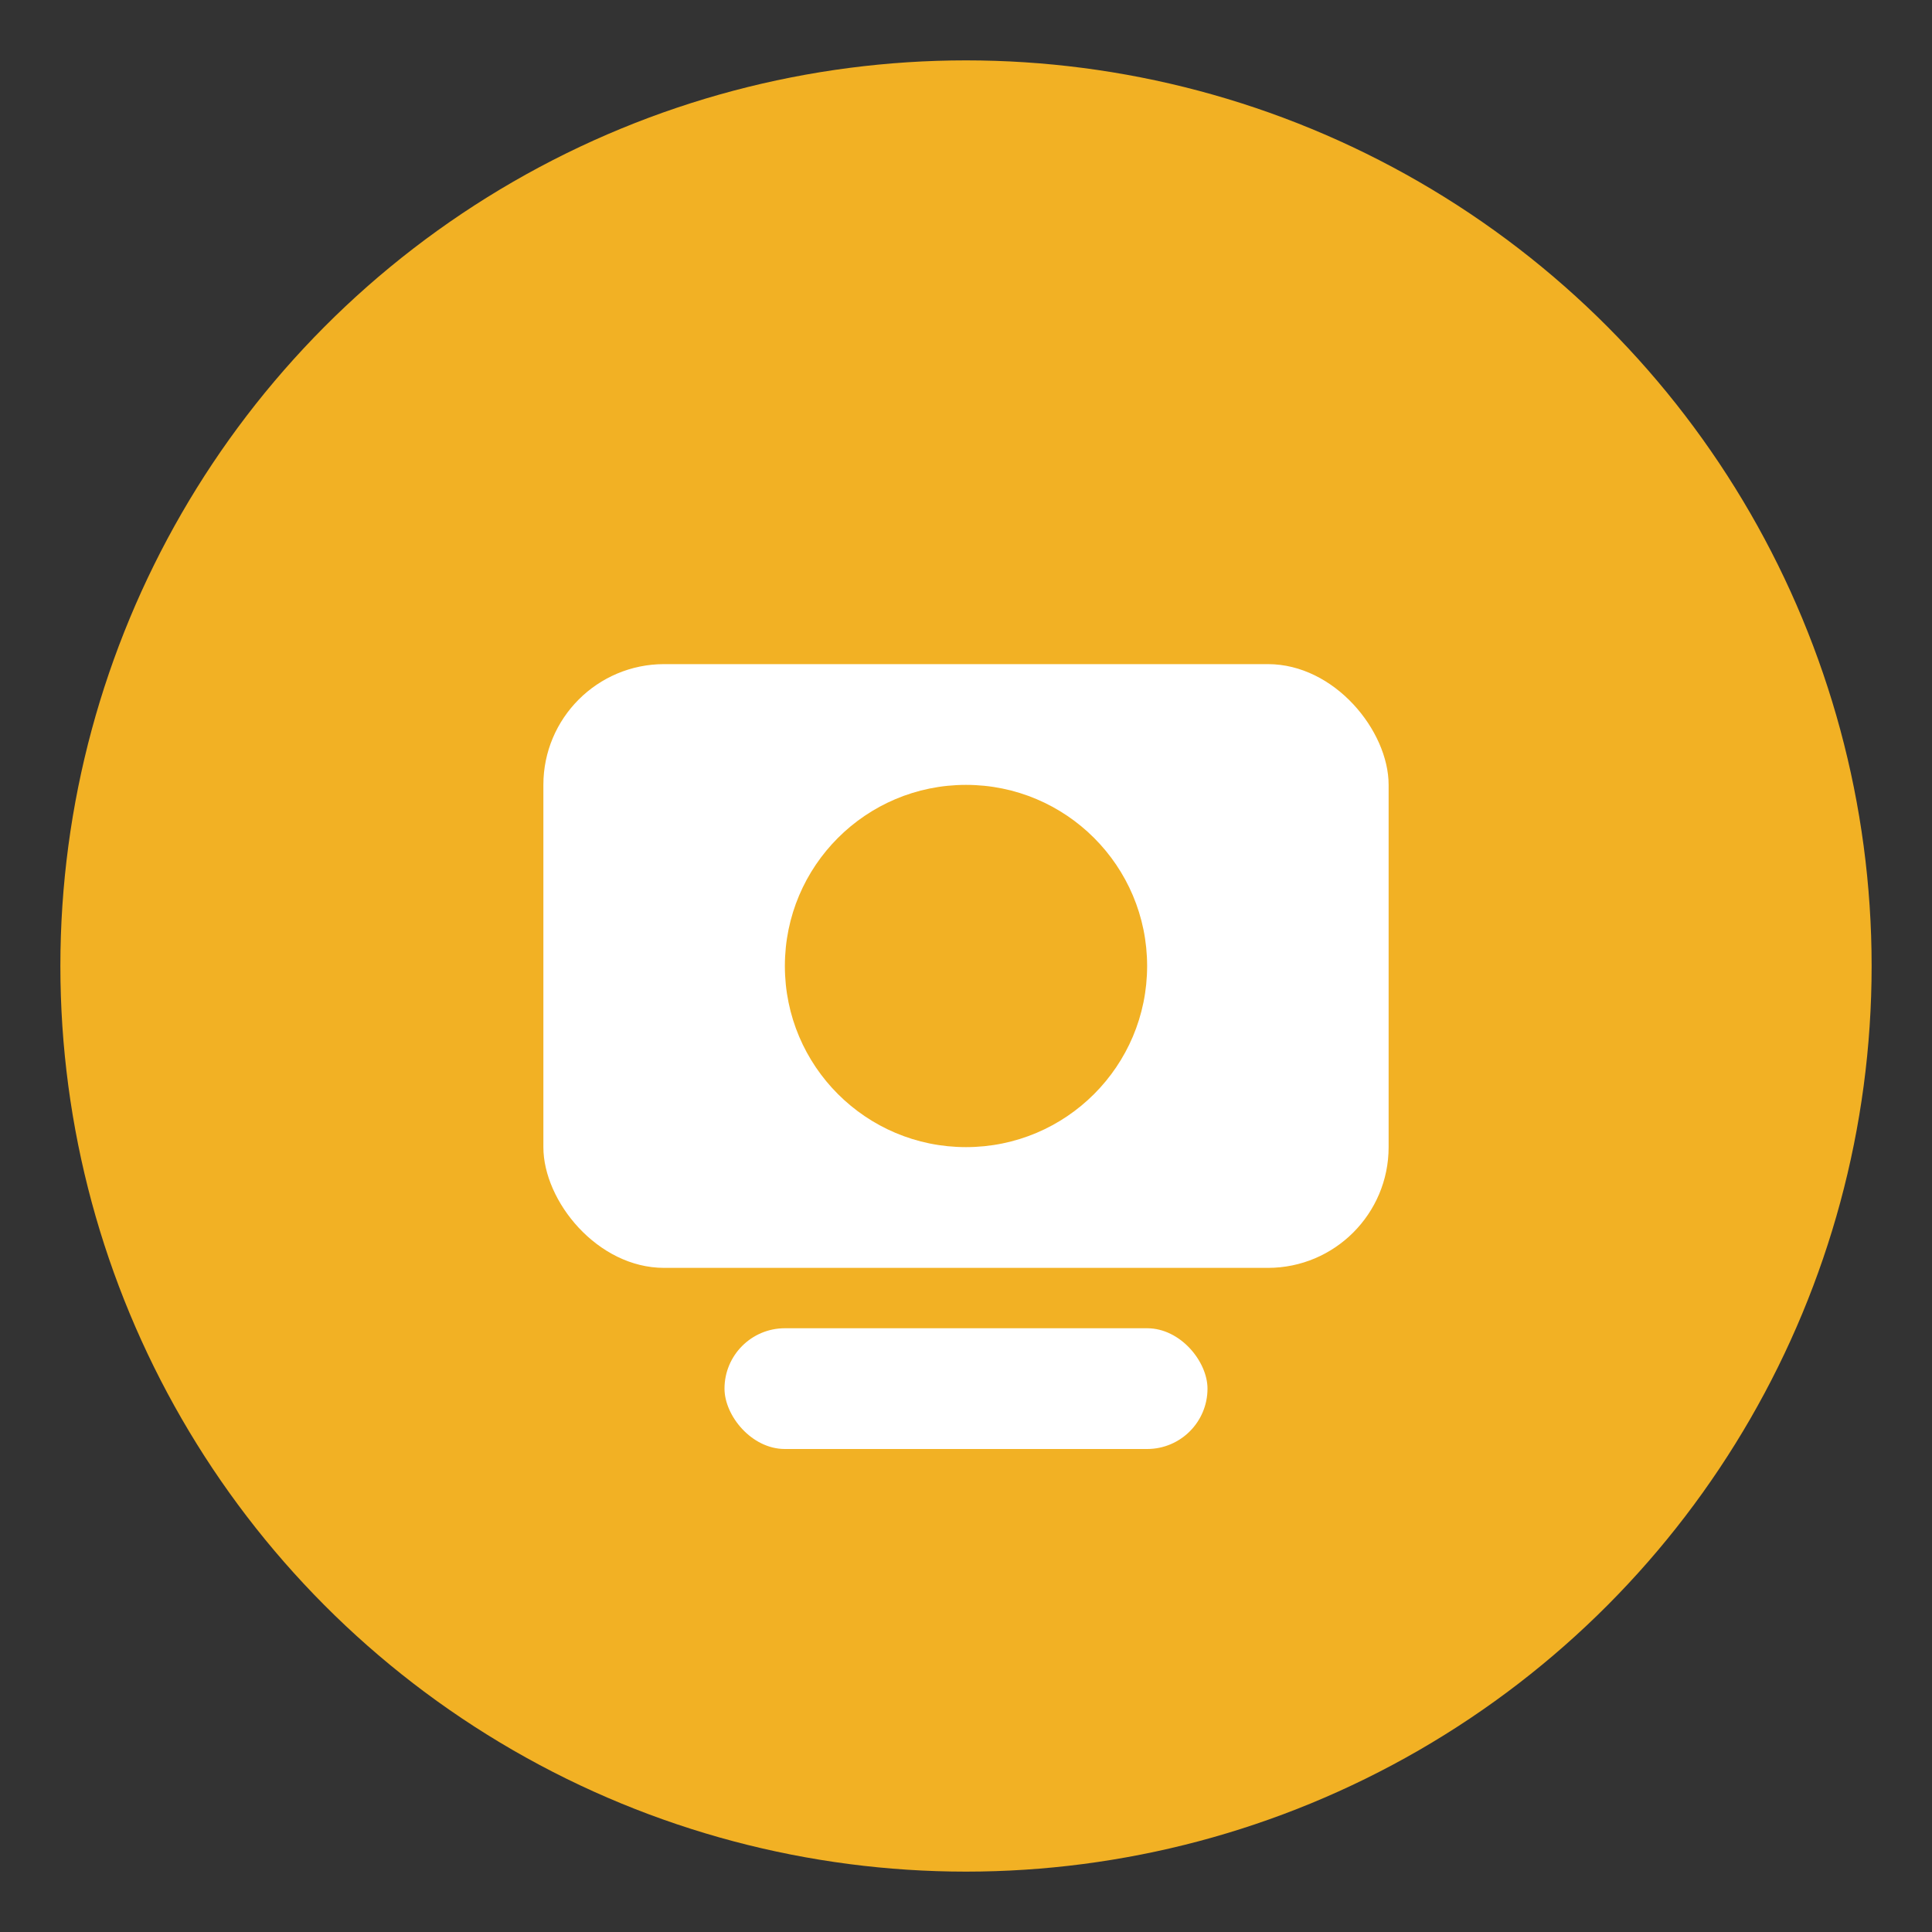 <svg width="64" height="64" viewBox="0 0 64 64" xmlns="http://www.w3.org/2000/svg">
  <rect x="0" y="0" width="64" height="64" fill="#333333" stroke="none"/>
  <circle cx="32" cy="32" r="30" fill="#f2b124"/>
  <rect x="18" y="22" width="28" height="20" rx="4" fill="white"/>
  <circle cx="32" cy="32" r="6" fill="#f2b124"/>
  <rect x="24" y="44" width="16" height="4" rx="2" fill="white"/>
</svg>
